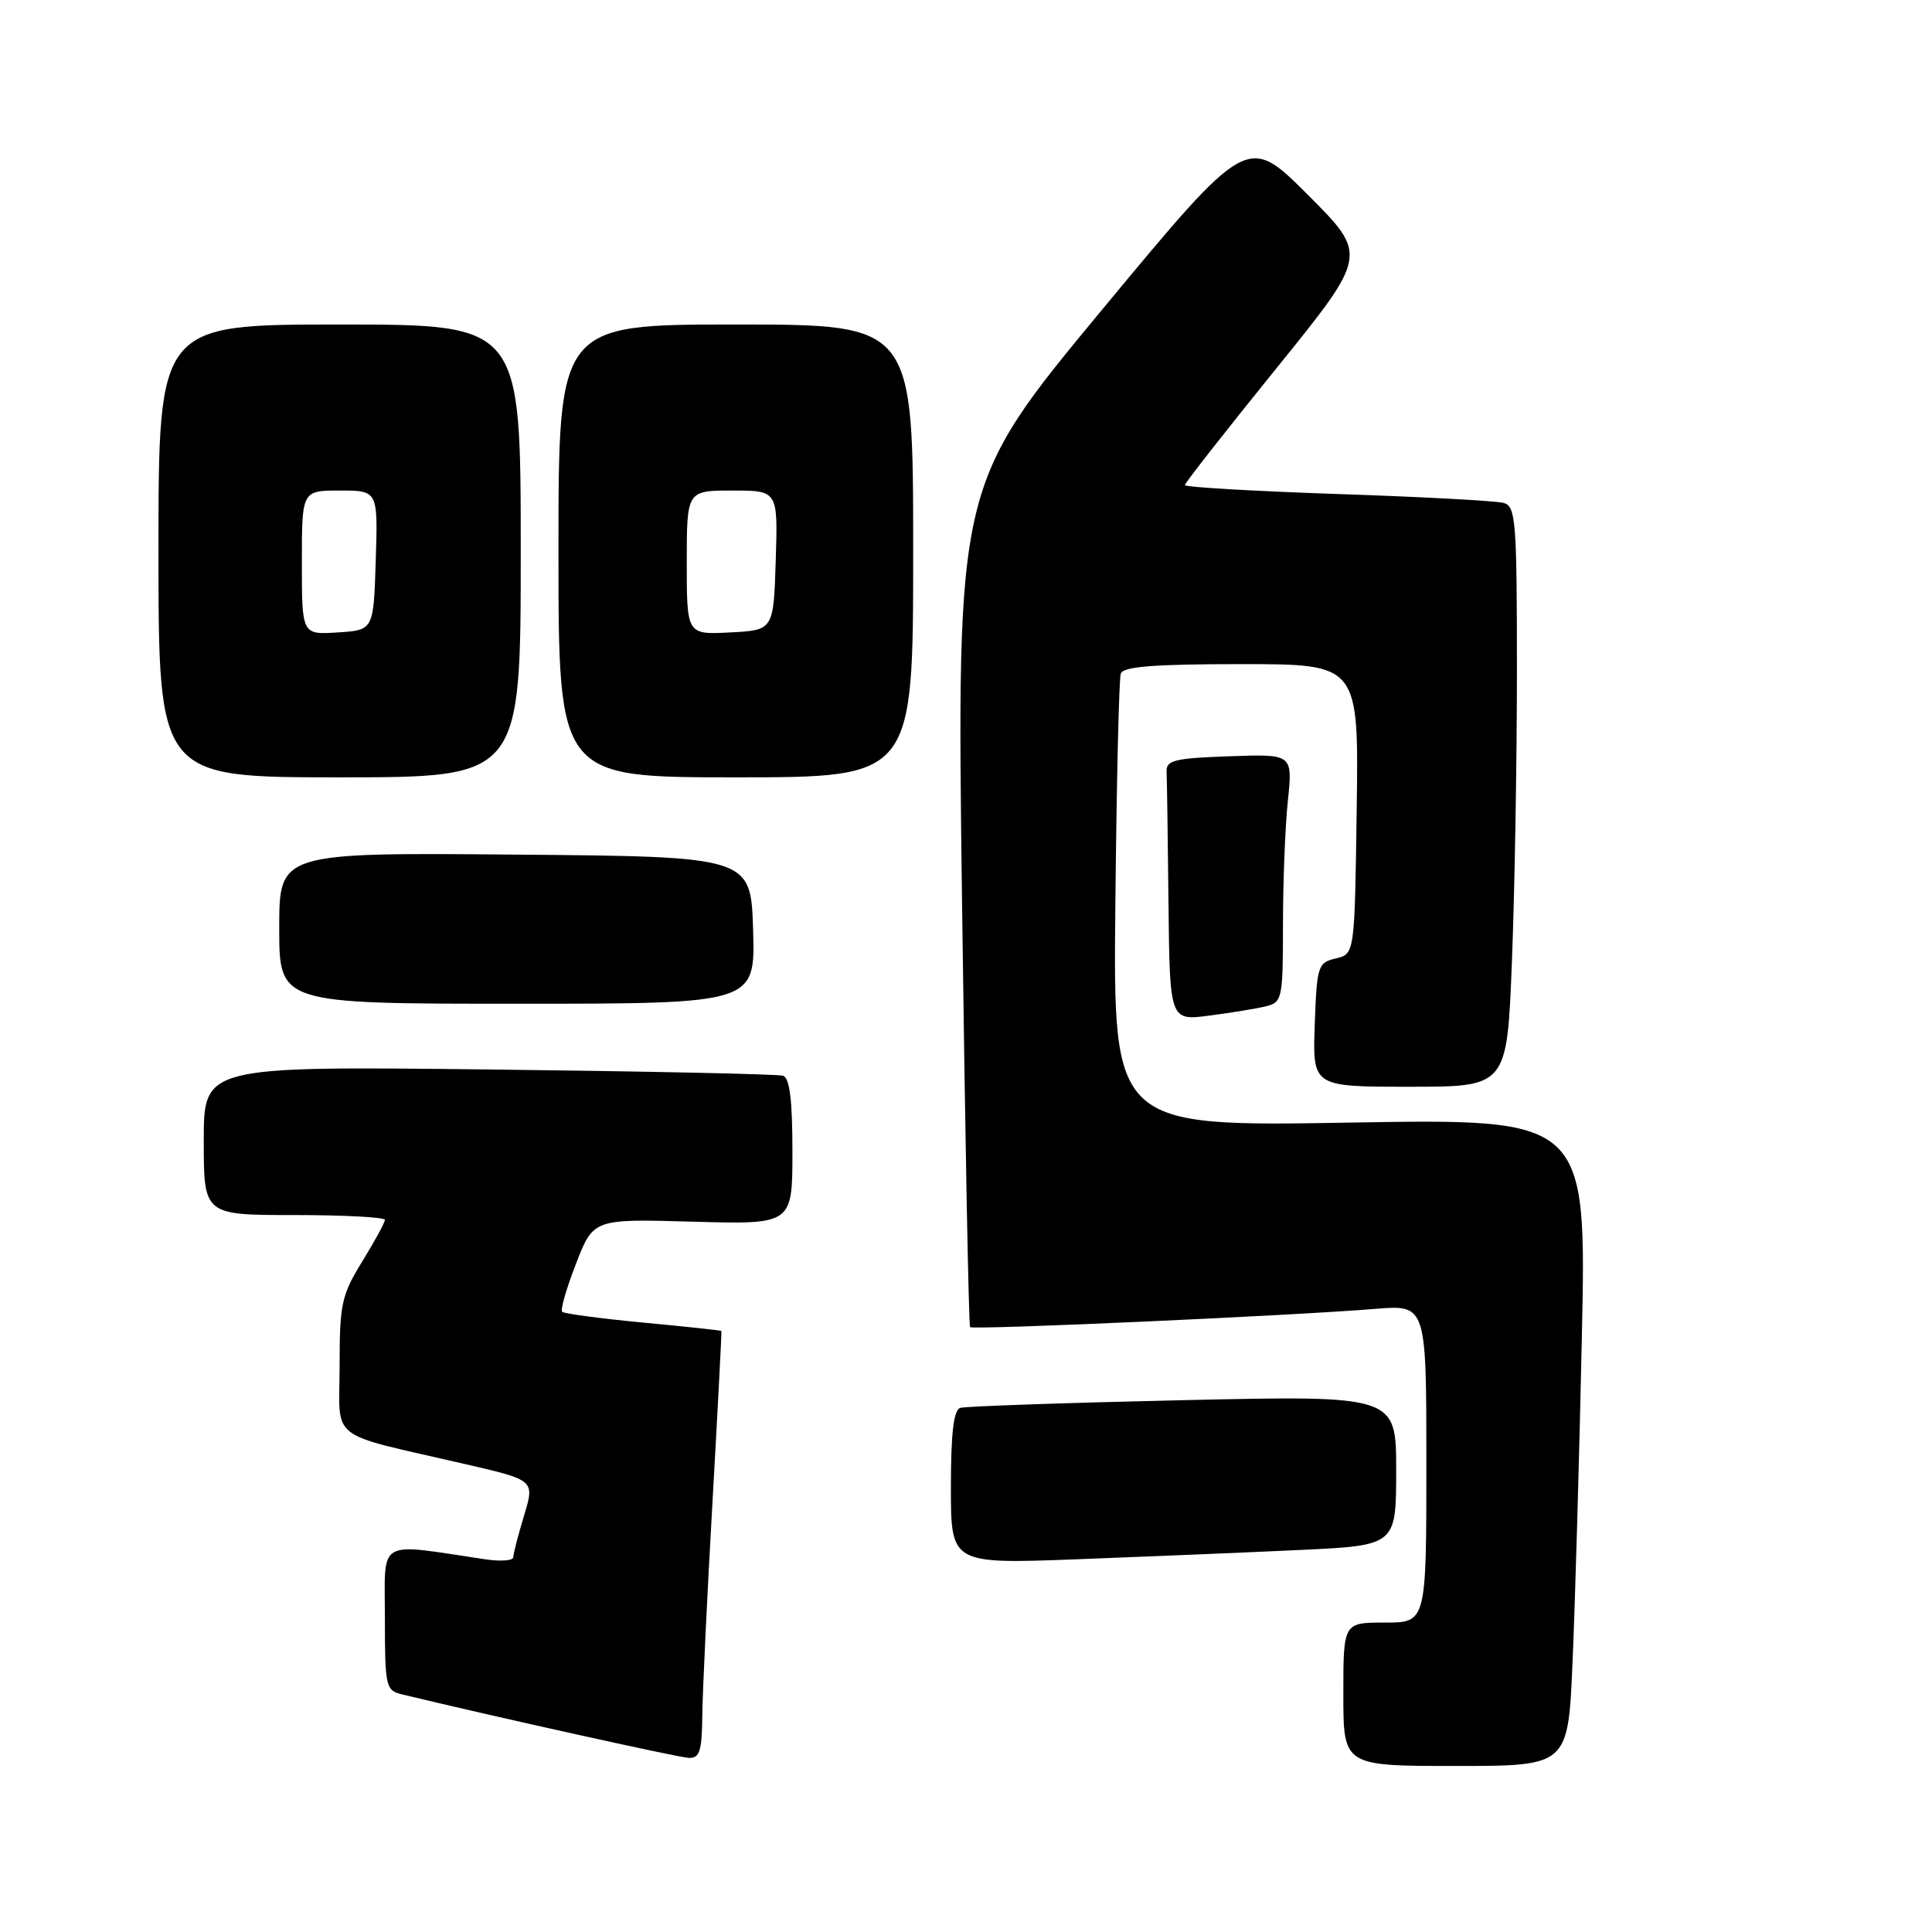 <?xml version="1.0" encoding="UTF-8" standalone="no"?>
<!DOCTYPE svg PUBLIC "-//W3C//DTD SVG 1.1//EN" "http://www.w3.org/Graphics/SVG/1.1/DTD/svg11.dtd" >
<svg xmlns="http://www.w3.org/2000/svg" xmlns:xlink="http://www.w3.org/1999/xlink" version="1.1" viewBox="0 0 256 256">
 <g >
 <path fill="currentColor"
d=" M 208.37 220.25 C 208.70 212.69 209.26 193.39 209.60 177.36 C 210.23 148.21 210.23 148.21 178.87 148.75 C 147.50 149.29 147.50 149.29 147.79 119.90 C 147.95 103.73 148.27 89.94 148.51 89.25 C 148.83 88.32 152.94 88.00 164.49 88.00 C 180.04 88.00 180.04 88.00 179.77 107.21 C 179.50 126.41 179.50 126.41 177.00 127.00 C 174.62 127.56 174.49 127.96 174.21 135.79 C 173.92 144.00 173.92 144.00 186.80 144.00 C 199.69 144.00 199.69 144.00 200.34 127.34 C 200.70 118.18 201.00 100.88 201.00 88.91 C 201.00 69.03 200.85 67.09 199.25 66.64 C 198.29 66.37 188.39 65.83 177.25 65.46 C 166.11 65.08 157.00 64.55 157.00 64.28 C 157.00 64.01 162.46 57.04 169.14 48.79 C 181.27 33.79 181.27 33.79 173.28 25.80 C 165.29 17.81 165.29 17.81 146.02 41.05 C 126.75 64.30 126.75 64.30 127.48 119.90 C 127.88 150.48 128.36 175.66 128.54 175.85 C 128.91 176.24 171.41 174.33 182.25 173.43 C 189.00 172.88 189.00 172.88 189.00 193.94 C 189.00 215.00 189.00 215.00 183.50 215.00 C 178.00 215.00 178.00 215.00 178.00 224.50 C 178.00 234.00 178.00 234.00 192.89 234.00 C 207.78 234.00 207.78 234.00 208.37 220.25 Z  M 93.06 227.25 C 93.10 224.09 93.70 211.38 94.41 199.00 C 95.11 186.62 95.64 176.44 95.59 176.36 C 95.54 176.28 90.88 175.78 85.22 175.25 C 79.57 174.71 74.74 174.07 74.49 173.82 C 74.23 173.57 75.06 170.69 76.33 167.43 C 78.63 161.50 78.63 161.50 91.82 161.88 C 105.00 162.25 105.00 162.25 105.00 152.60 C 105.00 145.75 104.64 142.82 103.75 142.54 C 103.06 142.32 85.51 141.95 64.75 141.71 C 27.00 141.28 27.00 141.28 27.00 151.14 C 27.00 161.00 27.00 161.00 39.00 161.00 C 45.60 161.00 51.00 161.29 51.00 161.64 C 51.00 161.99 49.65 164.47 48.00 167.15 C 45.25 171.62 45.00 172.79 45.00 180.98 C 45.00 191.19 43.11 189.71 61.68 194.01 C 70.86 196.13 70.86 196.13 69.44 200.82 C 68.66 203.39 68.02 205.88 68.01 206.34 C 68.00 206.80 66.31 206.92 64.25 206.61 C 49.76 204.45 51.00 203.72 51.00 214.37 C 51.00 223.49 51.11 223.99 53.25 224.51 C 65.20 227.40 89.87 232.87 91.25 232.93 C 92.72 232.99 93.01 232.06 93.06 227.25 Z  M 172.25 205.38 C 185.00 204.78 185.00 204.78 185.00 194.84 C 185.00 184.90 185.00 184.90 156.75 185.53 C 141.21 185.88 127.94 186.34 127.25 186.55 C 126.36 186.83 126.00 189.84 126.00 197.09 C 126.00 207.24 126.00 207.24 142.75 206.61 C 151.96 206.26 165.24 205.71 172.25 205.38 Z  M 167.75 133.34 C 169.90 132.81 170.00 132.33 170.00 122.54 C 170.00 116.90 170.29 109.51 170.65 106.10 C 171.29 99.91 171.29 99.91 162.90 100.21 C 155.64 100.46 154.51 100.74 154.58 102.25 C 154.63 103.21 154.74 111.03 154.83 119.63 C 155.00 135.26 155.00 135.26 160.25 134.57 C 163.14 134.20 166.51 133.64 167.75 133.34 Z  M 99.79 123.25 C 99.50 113.50 99.50 113.50 68.25 113.24 C 37.00 112.97 37.00 112.97 37.00 122.99 C 37.00 133.00 37.00 133.00 68.54 133.00 C 100.07 133.00 100.07 133.00 99.79 123.25 Z  M 69.00 73.00 C 69.00 43.00 69.00 43.00 45.00 43.00 C 21.00 43.00 21.00 43.00 21.00 73.00 C 21.00 103.00 21.00 103.00 45.00 103.00 C 69.00 103.00 69.00 103.00 69.00 73.00 Z  M 121.00 73.00 C 121.00 43.00 121.00 43.00 97.50 43.00 C 74.00 43.00 74.00 43.00 74.00 73.00 C 74.00 103.00 74.00 103.00 97.50 103.00 C 121.00 103.00 121.00 103.00 121.00 73.00 Z  M 40.00 74.55 C 40.00 65.00 40.00 65.00 45.04 65.00 C 50.08 65.00 50.08 65.00 49.79 74.25 C 49.50 83.50 49.50 83.50 44.75 83.80 C 40.00 84.11 40.00 84.11 40.00 74.55 Z  M 91.00 74.55 C 91.00 65.00 91.00 65.00 97.04 65.00 C 103.08 65.00 103.08 65.00 102.79 74.25 C 102.50 83.50 102.50 83.50 96.75 83.80 C 91.00 84.10 91.00 84.10 91.00 74.55 Z "/>
</g>
</svg>